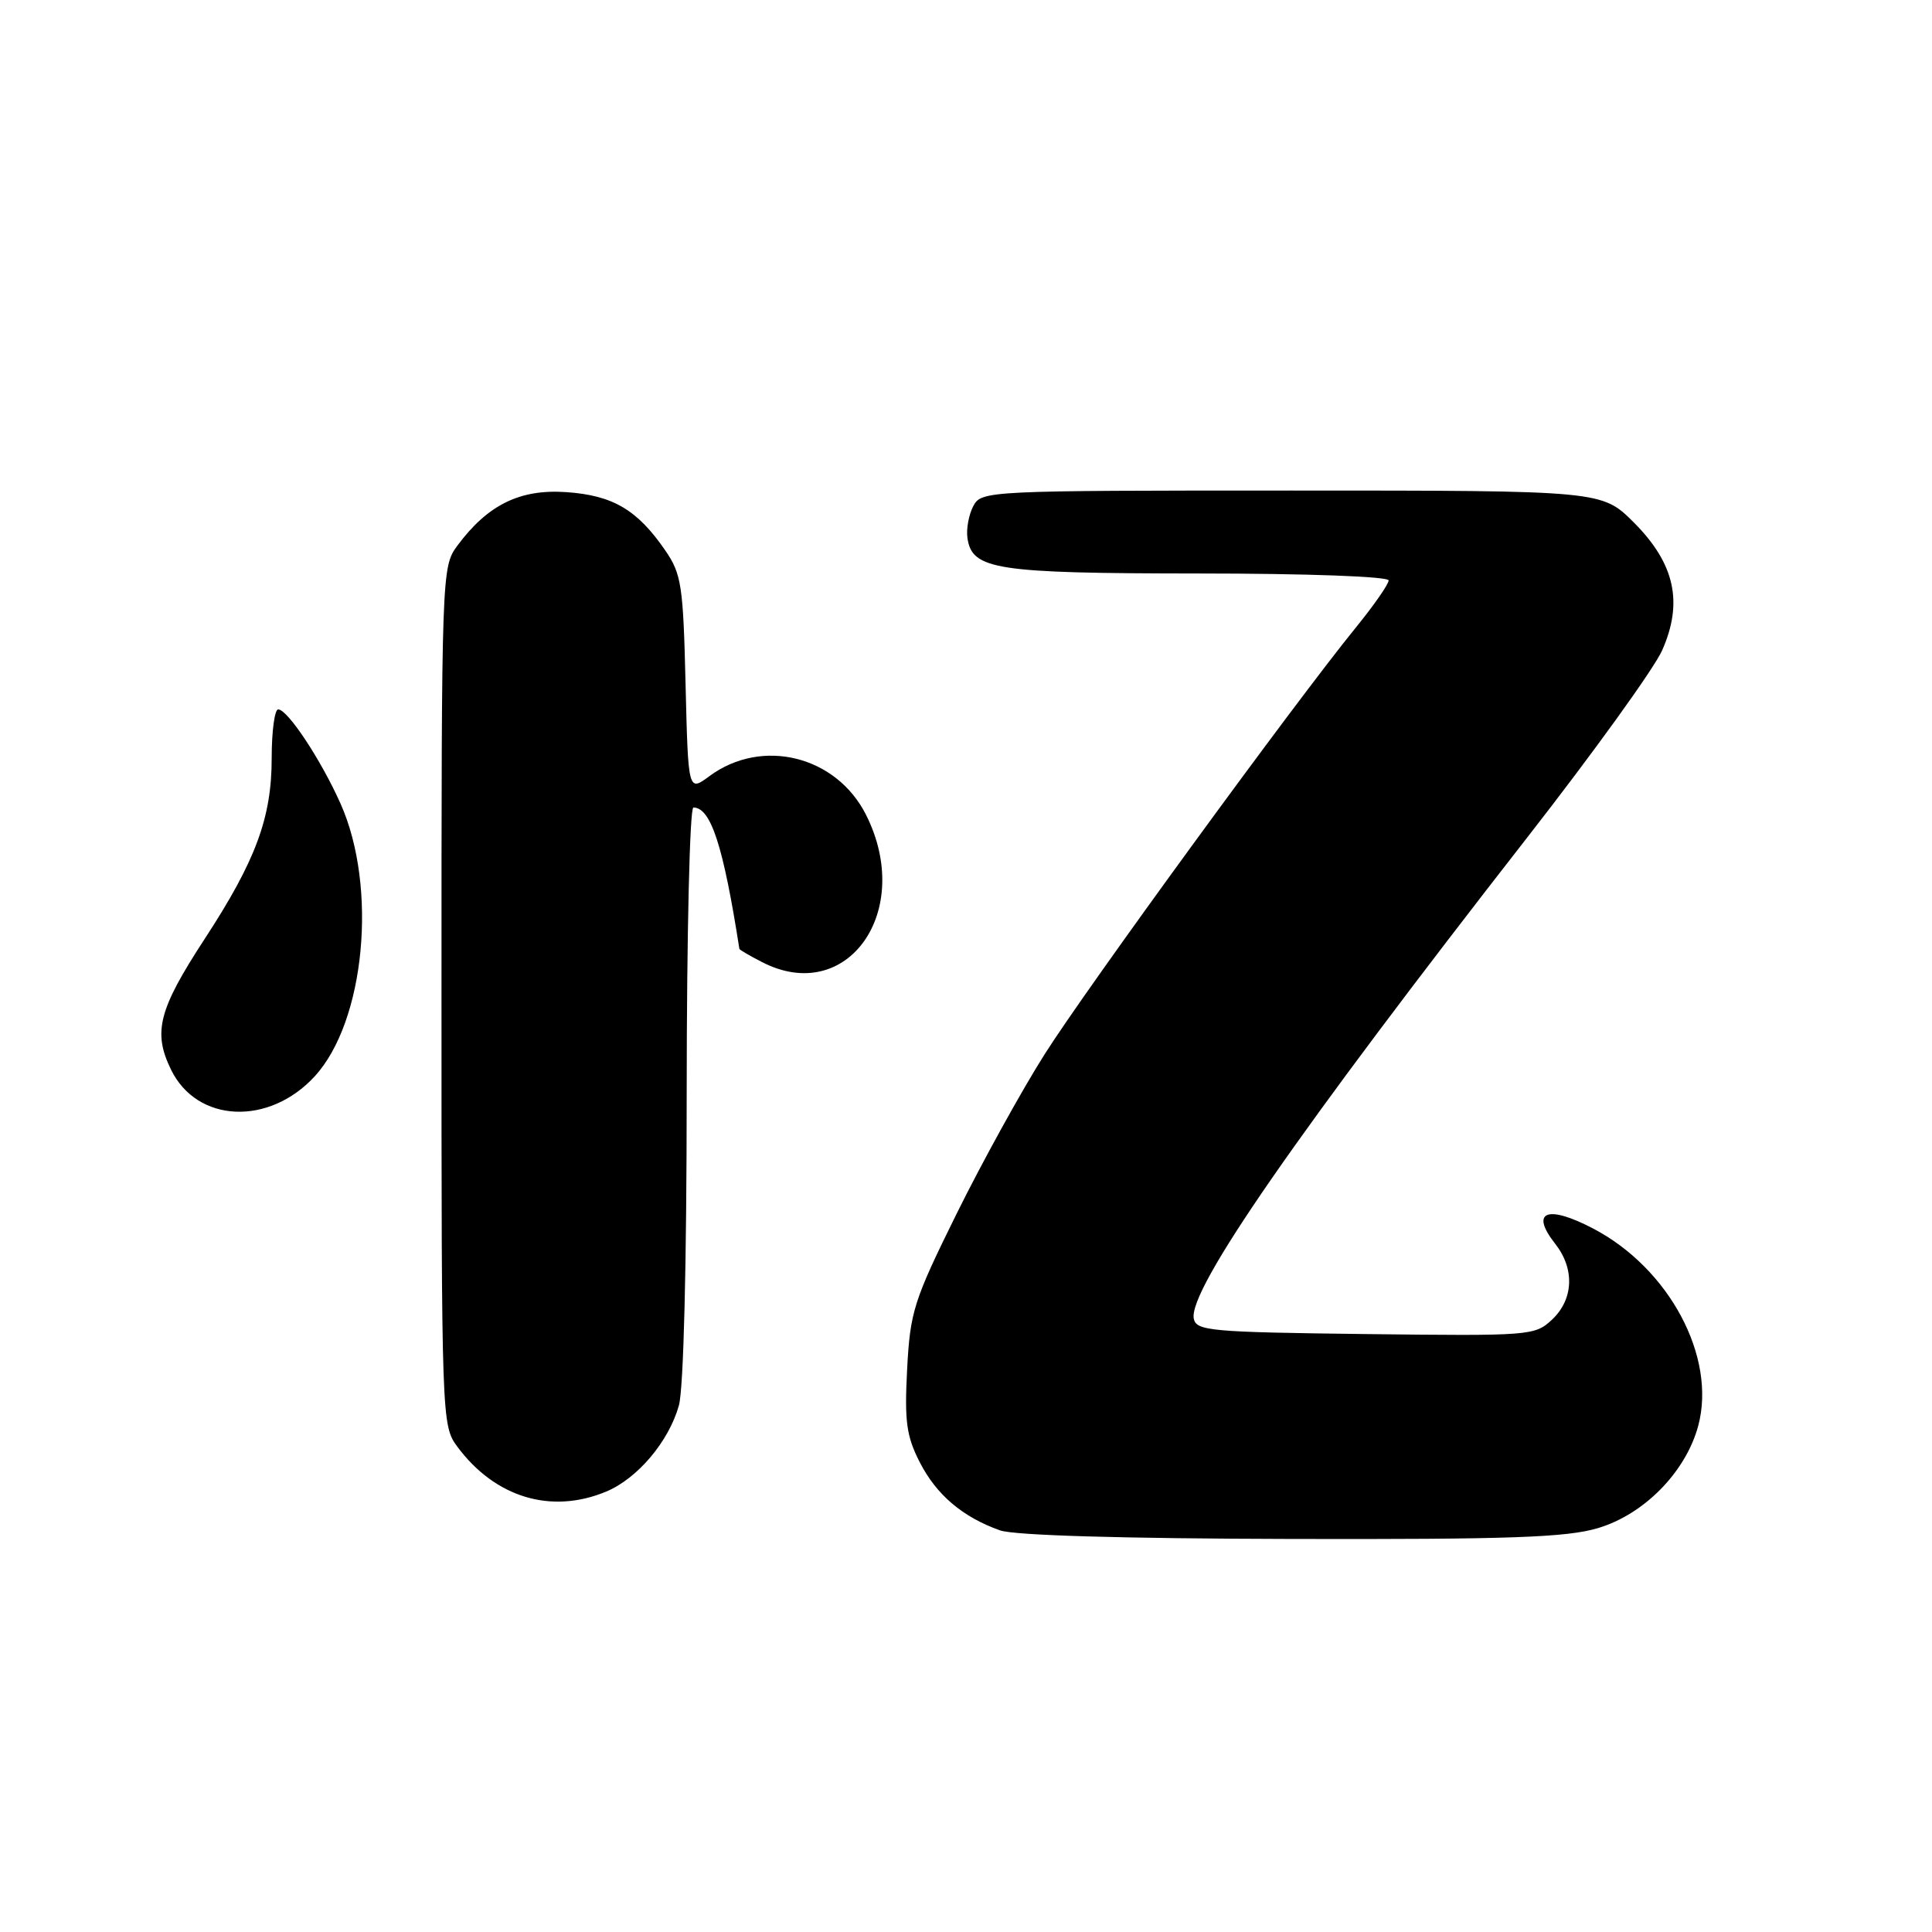 <?xml version="1.0" encoding="UTF-8" standalone="no"?>
<!DOCTYPE svg PUBLIC "-//W3C//DTD SVG 1.1//EN" "http://www.w3.org/Graphics/SVG/1.1/DTD/svg11.dtd" >
<svg xmlns="http://www.w3.org/2000/svg" xmlns:xlink="http://www.w3.org/1999/xlink" version="1.1" viewBox="0 0 256 256">
 <g >
 <path fill="currentColor"
d=" M 211.71 202.49 C 217.85 200.67 223.37 195.05 225.02 188.94 C 227.47 179.83 221.20 168.06 211.07 162.77 C 204.98 159.59 202.70 160.53 206.08 164.82 C 208.68 168.13 208.51 172.17 205.66 174.85 C 203.38 176.99 202.80 177.03 180.93 176.77 C 160.35 176.52 158.50 176.35 158.18 174.72 C 157.45 170.90 171.90 150.05 202.32 111.03 C 211.13 99.74 219.19 88.56 220.24 86.18 C 223.06 79.82 221.92 74.68 216.51 69.25 C 212.26 65.00 212.26 65.00 171.17 65.00 C 130.75 65.00 130.05 65.03 128.97 67.05 C 128.37 68.18 128.02 70.08 128.19 71.28 C 128.79 75.49 131.90 75.97 158.75 75.99 C 173.21 75.99 184.00 76.39 184.00 76.91 C 184.00 77.41 182.04 80.22 179.65 83.16 C 171.45 93.24 143.97 130.92 138.41 139.71 C 135.35 144.54 130.10 154.06 126.74 160.86 C 121.06 172.36 120.60 173.80 120.20 181.43 C 119.84 188.33 120.10 190.28 121.86 193.73 C 124.07 198.07 127.55 201.02 132.50 202.78 C 134.39 203.45 148.69 203.87 171.07 203.92 C 200.01 203.99 207.58 203.72 211.71 202.49 Z  M 80.33 197.64 C 84.49 195.90 88.63 190.99 89.96 186.22 C 90.58 183.96 90.99 167.63 90.99 144.75 C 91.00 123.77 91.39 107.00 91.88 107.00 C 94.19 107.00 95.84 112.07 97.97 125.72 C 97.98 125.85 99.33 126.64 100.95 127.47 C 112.27 133.33 121.18 120.72 114.75 107.96 C 110.80 100.13 100.95 97.70 93.99 102.85 C 91.19 104.92 91.19 104.92 90.84 90.64 C 90.53 77.57 90.30 76.05 88.14 72.92 C 84.45 67.55 81.21 65.64 75.05 65.21 C 68.89 64.78 64.62 66.88 60.59 72.32 C 58.53 75.11 58.50 75.88 58.50 132.00 C 58.50 188.12 58.53 188.89 60.59 191.68 C 65.60 198.44 73.04 200.68 80.33 197.64 Z  M 41.70 142.62 C 48.37 135.36 50.06 117.58 45.13 106.50 C 42.55 100.71 38.12 94.00 36.86 94.00 C 36.39 94.00 36.00 96.91 36.00 100.46 C 36.00 108.35 33.89 114.04 27.14 124.38 C 21.00 133.78 20.23 136.77 22.67 141.75 C 26.11 148.79 35.63 149.22 41.70 142.62 Z "/>
</g>
</svg>